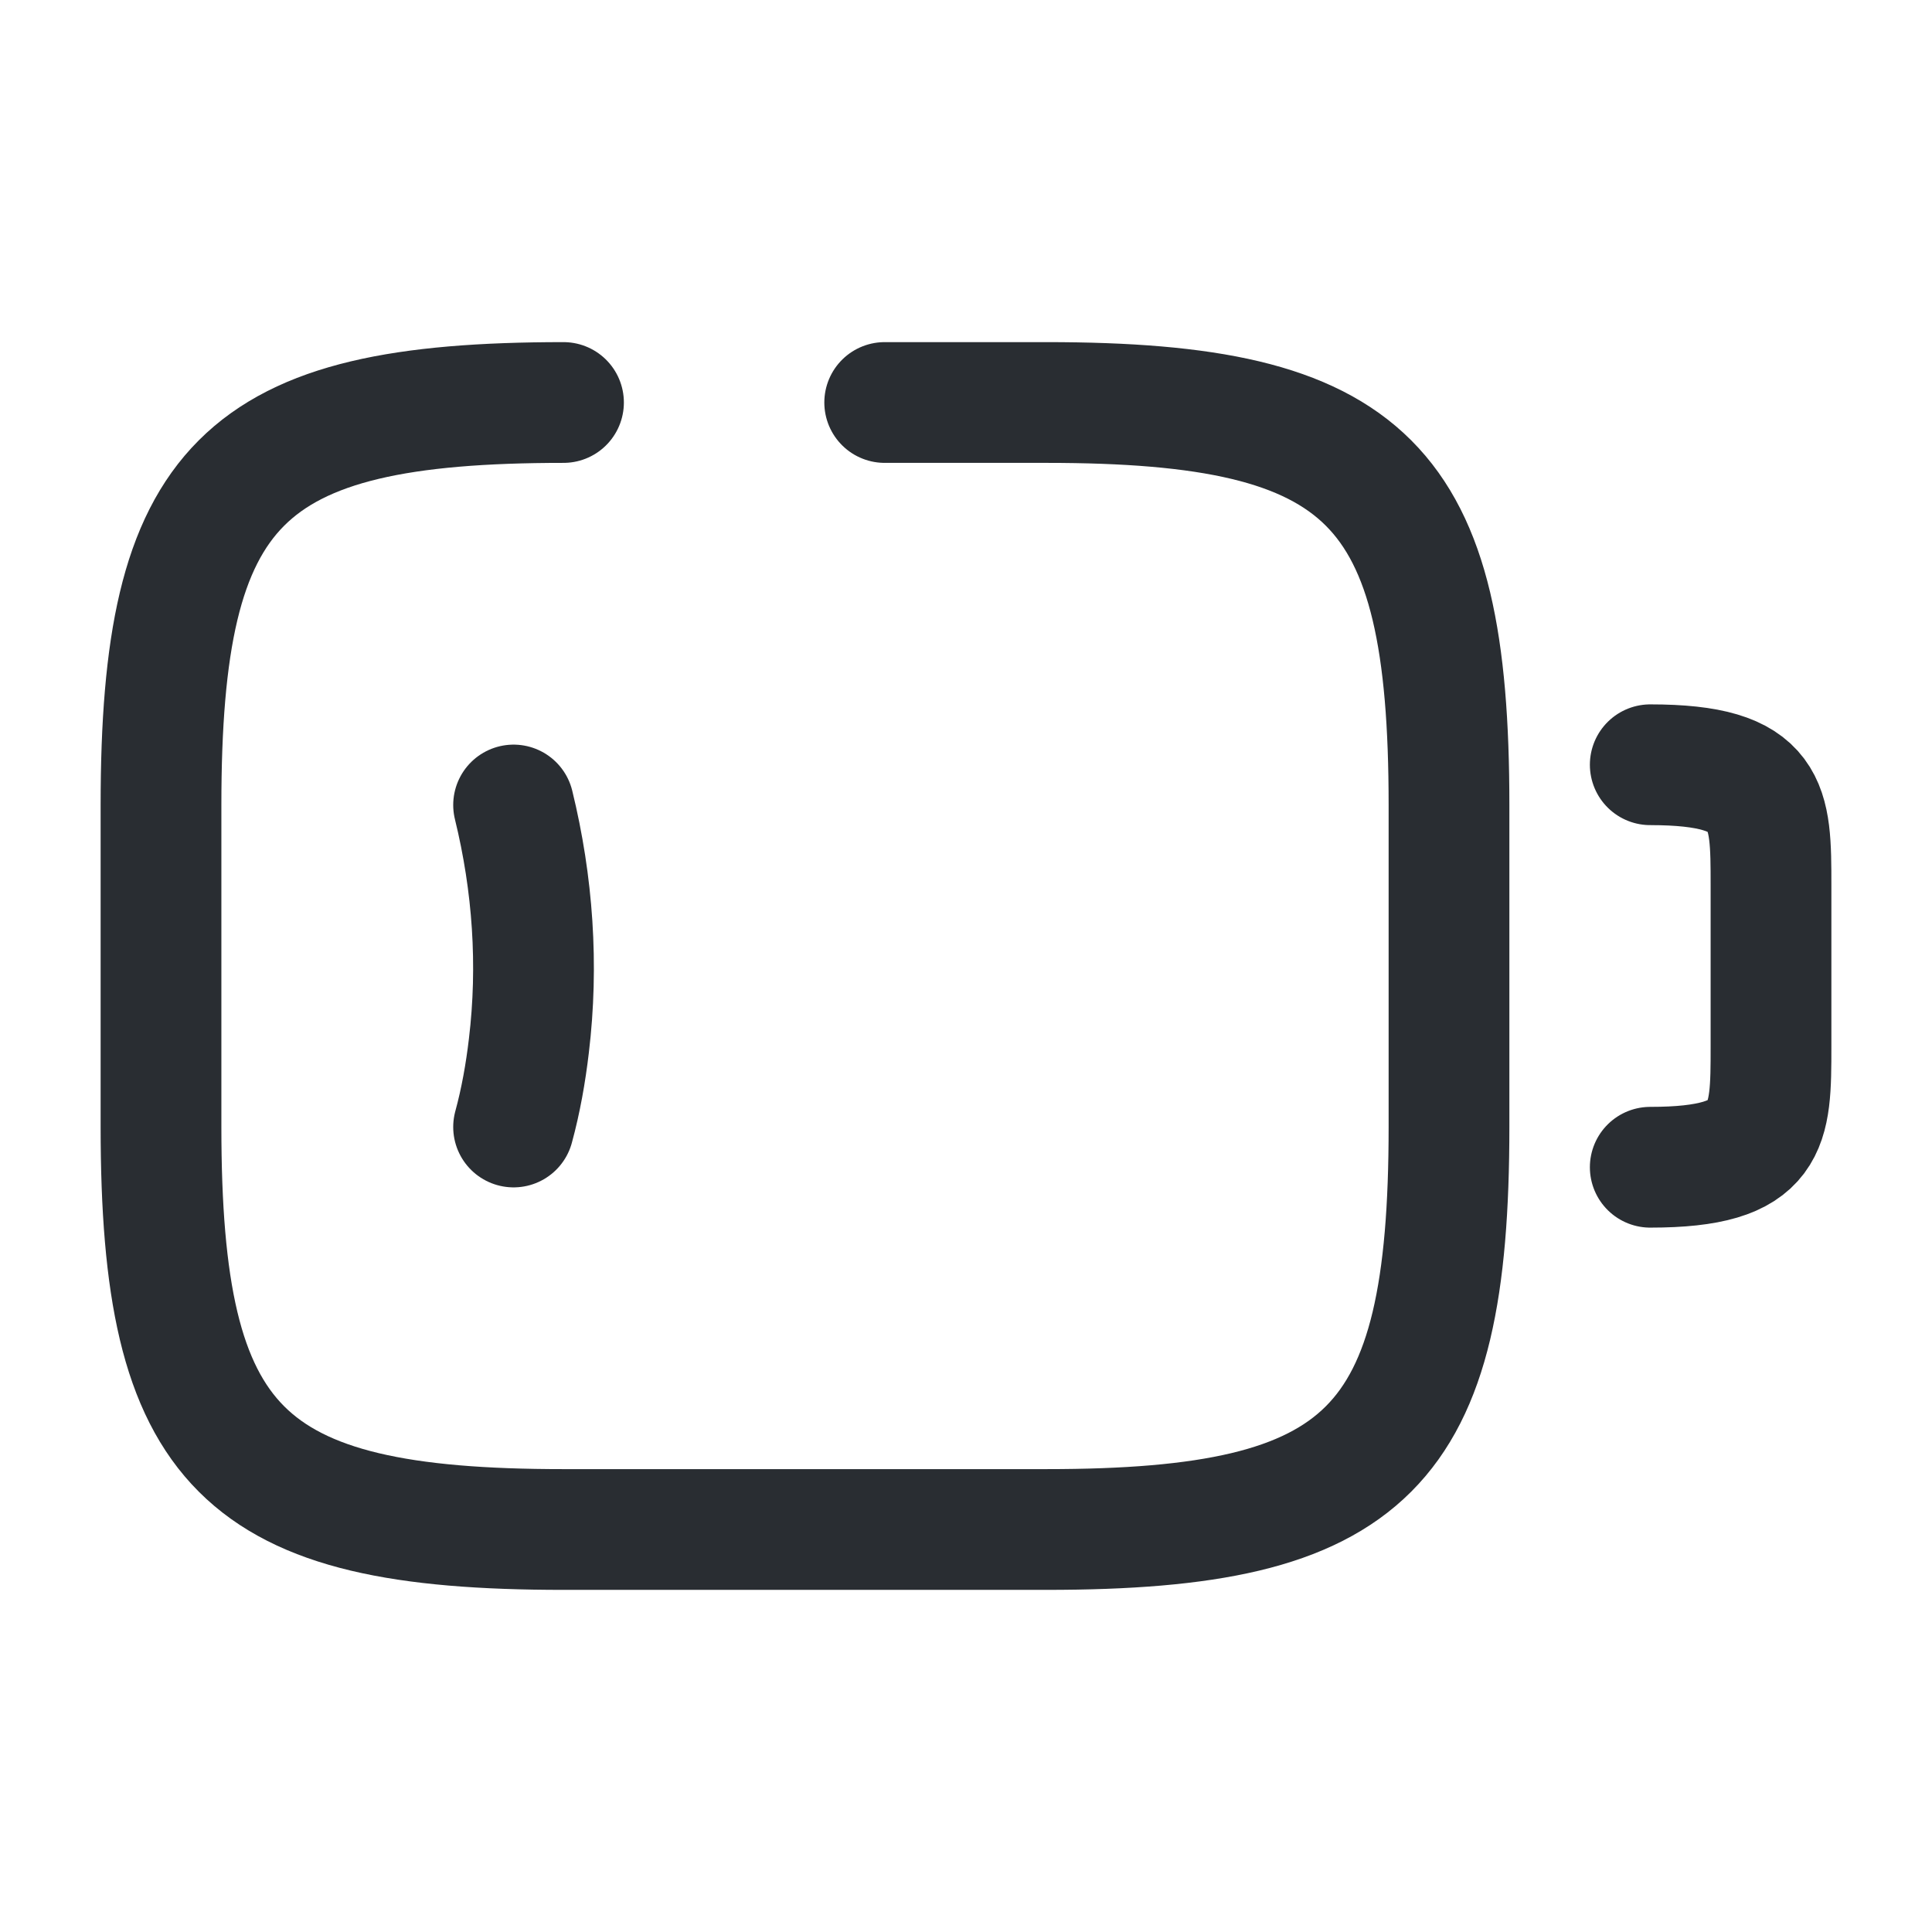 <svg viewBox="0 0 24 24" fill="none" xmlns="http://www.w3.org/2000/svg" height="1em" width="1em">
  <path d="M10.99 5H13c4 0 5 1 5 5v4c0 4-1 5-5 5H7c-4 0-5-1-5-5v-4c0-4 1-5 5-5m13.5 4.5C22 9.5 22 10 22 11v2c0 1 0 1.5-1.5 1.5" stroke="#292D32" stroke-width="1.5" stroke-linecap="round" stroke-linejoin="round"/>
  <path d="M6.38 10c.24.98.31 1.99.19 2.99-.04.34-.1.68-.19 1.01" stroke="#292D32" stroke-width="1.5" stroke-linecap="round" stroke-linejoin="round"/>
</svg>
